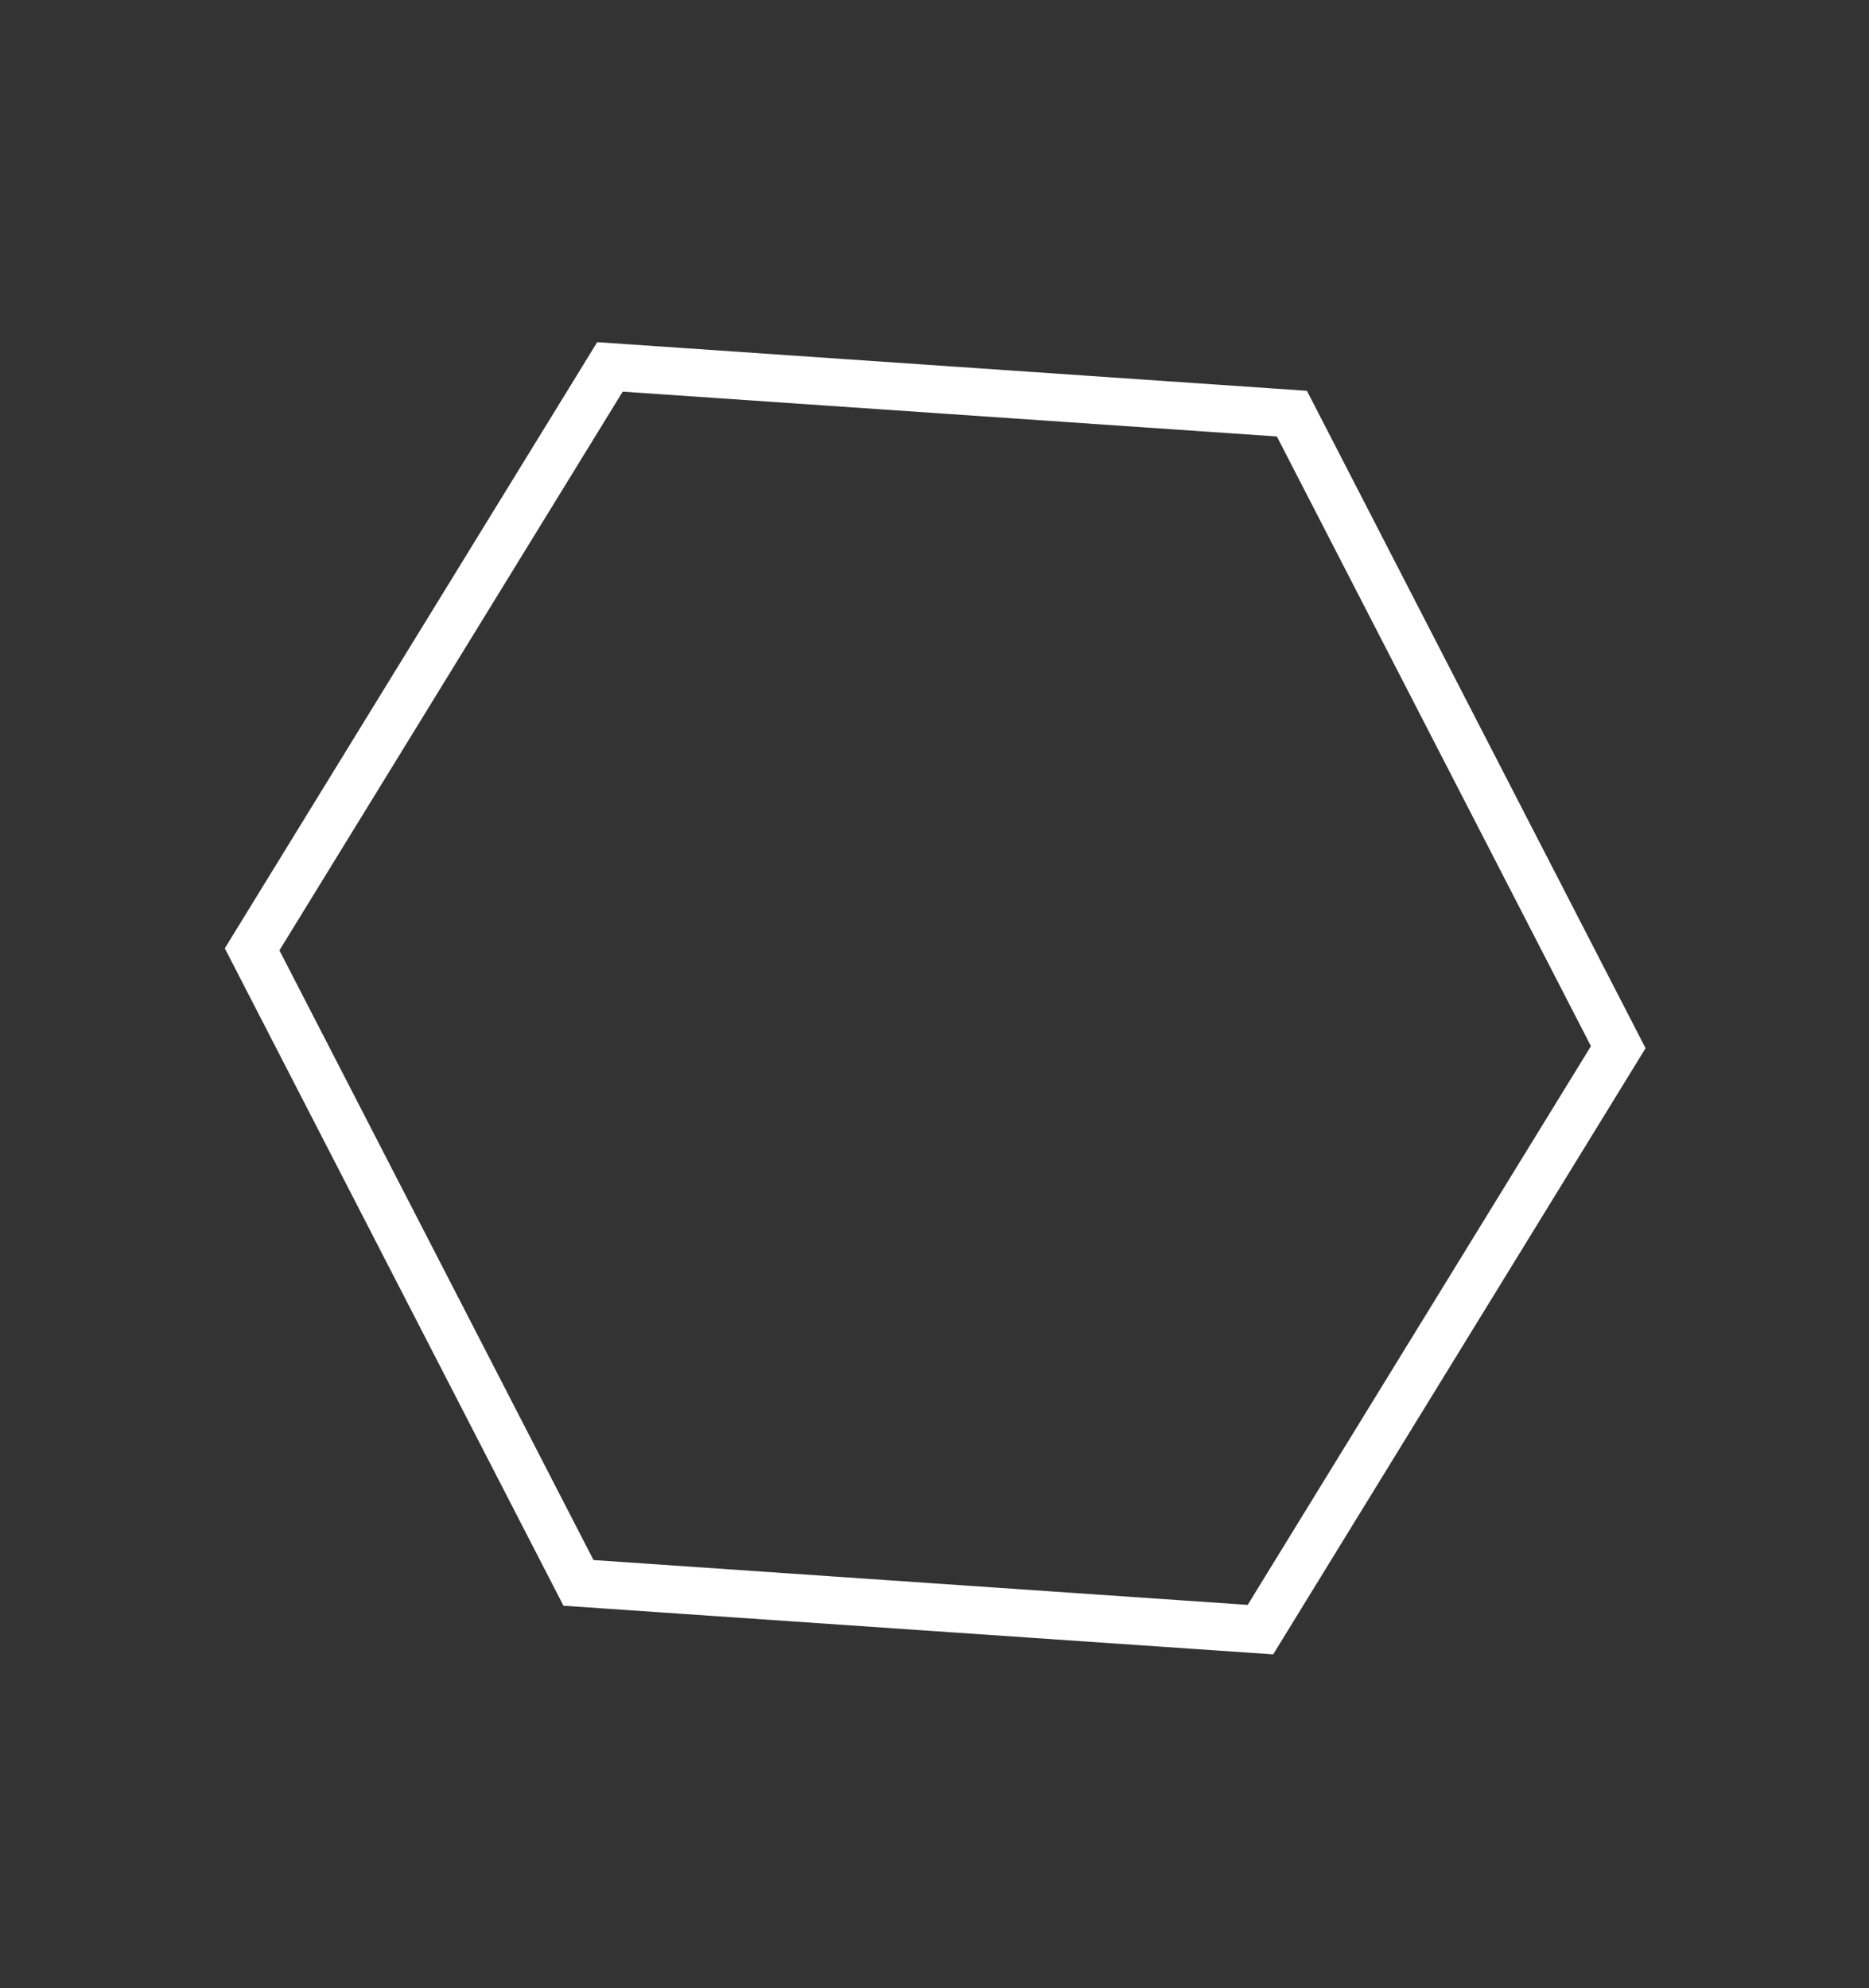 <svg width="157" height="167" viewBox="0 0 157 167" fill="none" xmlns="http://www.w3.org/2000/svg">
	<rect x="0" y="0" width="157" height="167" fill="#333333" stroke="none"/>
	<path d="M21.178 79.742L51.237 30.819L108.522 34.744L135.937 87.96L105.879 136.883L48.594 132.957L21.178 79.742Z" stroke="#fff" stroke-width="4" />
</svg>
